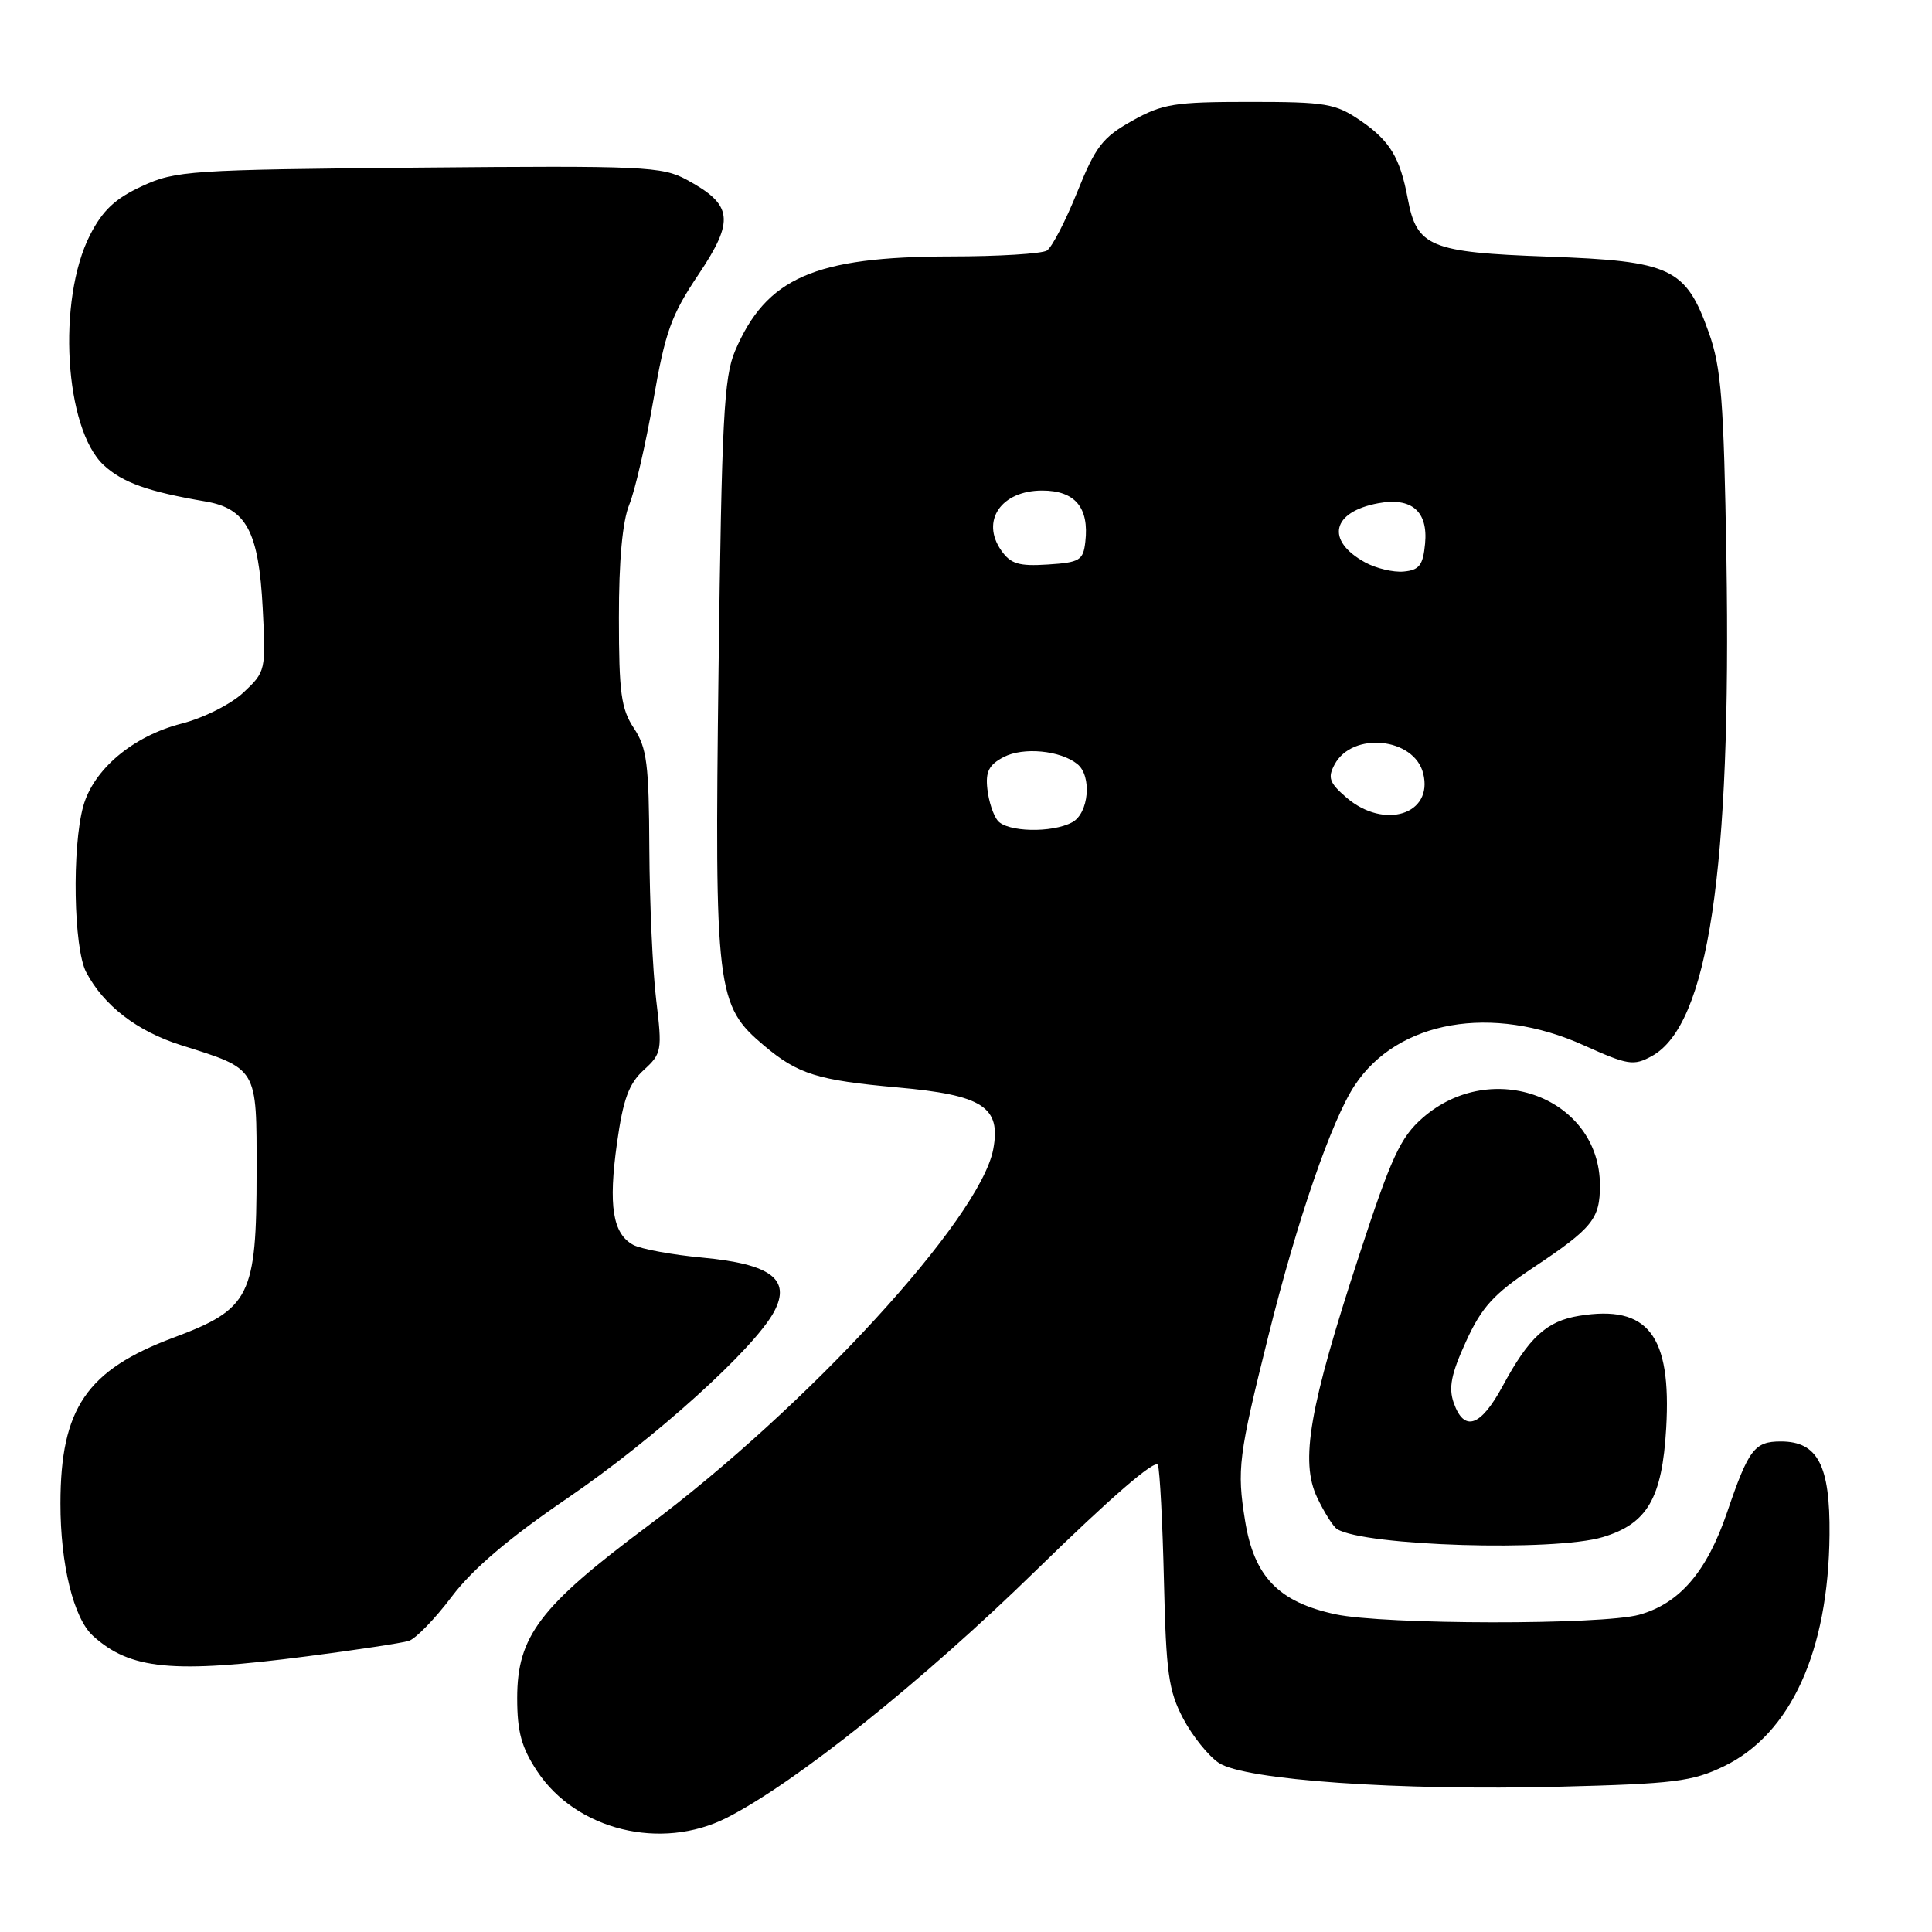<?xml version="1.0" encoding="UTF-8" standalone="no"?>
<!DOCTYPE svg PUBLIC "-//W3C//DTD SVG 1.1//EN" "http://www.w3.org/Graphics/SVG/1.1/DTD/svg11.dtd" >
<svg xmlns="http://www.w3.org/2000/svg" xmlns:xlink="http://www.w3.org/1999/xlink" version="1.1" viewBox="0 0 256 256">
 <g >
 <path fill="currentColor"
d=" M 96.29 240.87 C 105.39 236.25 122.23 222.78 137.23 208.13 C 147.22 198.37 153.14 193.25 153.43 194.13 C 153.69 194.88 154.05 201.80 154.23 209.50 C 154.51 221.68 154.84 224.05 156.79 227.74 C 158.02 230.06 160.15 232.70 161.51 233.60 C 164.98 235.87 185.30 237.29 206.61 236.75 C 221.87 236.36 224.22 236.07 228.45 234.03 C 237.28 229.75 242.28 218.80 242.42 203.36 C 242.51 194.15 240.86 191.00 235.97 191.00 C 232.48 191.00 231.70 192.03 228.85 200.39 C 226.17 208.26 222.55 212.47 217.21 213.96 C 212.26 215.33 183.44 215.29 176.95 213.90 C 169.42 212.28 166.17 208.92 164.98 201.50 C 163.88 194.69 164.10 192.94 168.07 177.00 C 171.87 161.71 176.45 148.43 179.51 143.81 C 185.20 135.20 197.71 133.02 209.87 138.51 C 215.71 141.14 216.45 141.26 218.87 139.94 C 226.36 135.83 229.43 115.32 228.76 74.00 C 228.41 53.02 228.08 48.72 226.43 44.08 C 223.37 35.49 221.48 34.59 205.03 34.00 C 189.51 33.44 187.73 32.70 186.54 26.35 C 185.51 20.86 184.18 18.66 180.27 15.98 C 176.94 13.71 175.72 13.50 165.57 13.50 C 155.60 13.50 154.05 13.75 150.01 16.01 C 146.10 18.20 145.16 19.42 142.73 25.47 C 141.19 29.29 139.39 32.77 138.72 33.20 C 138.05 33.62 132.29 33.98 125.93 33.98 C 107.92 34.01 101.53 36.81 97.40 46.50 C 95.92 49.96 95.63 55.62 95.21 88.76 C 94.68 131.38 94.91 133.22 101.27 138.57 C 105.74 142.33 108.33 143.14 118.94 144.09 C 130.23 145.10 132.66 146.67 131.61 152.28 C 129.89 161.45 106.98 186.42 85.75 202.26 C 71.53 212.87 68.53 216.83 68.53 225.00 C 68.53 229.49 69.10 231.55 71.18 234.70 C 76.35 242.51 87.60 245.27 96.29 240.87 Z  M 40.70 219.47 C 47.19 218.63 53.25 217.71 54.16 217.43 C 55.07 217.15 57.64 214.51 59.86 211.56 C 62.65 207.87 67.43 203.81 75.21 198.50 C 86.75 190.63 100.01 178.66 102.59 173.77 C 104.84 169.51 102.14 167.49 93.06 166.64 C 89.07 166.27 84.96 165.51 83.92 164.96 C 81.18 163.49 80.59 159.77 81.76 151.43 C 82.57 145.66 83.32 143.60 85.29 141.79 C 87.69 139.60 87.76 139.21 86.95 132.50 C 86.48 128.65 86.08 119.65 86.04 112.50 C 85.99 101.26 85.72 99.09 84.00 96.50 C 82.30 93.94 82.01 91.79 82.01 81.87 C 82.00 74.27 82.48 69.08 83.38 66.87 C 84.14 65.02 85.57 58.80 86.57 53.05 C 88.14 43.98 88.93 41.77 92.56 36.36 C 97.37 29.18 97.11 27.13 91.00 23.82 C 87.74 22.05 85.32 21.94 55.50 22.21 C 25.12 22.49 23.26 22.61 18.81 24.67 C 15.27 26.30 13.59 27.88 11.93 31.14 C 7.54 39.75 8.55 56.83 13.75 61.64 C 16.23 63.94 19.61 65.15 27.26 66.45 C 32.65 67.37 34.28 70.41 34.81 80.59 C 35.24 88.84 35.20 89.01 32.26 91.76 C 30.59 93.32 26.95 95.15 24.03 95.89 C 17.62 97.54 12.39 101.94 11.03 106.83 C 9.52 112.28 9.75 125.61 11.41 128.80 C 13.73 133.23 18.16 136.65 24.00 138.49 C 34.25 141.73 34.00 141.30 34.00 155.27 C 34.00 171.76 33.15 173.45 23.00 177.24 C 11.49 181.54 8.02 186.62 8.01 199.20 C 8.00 207.29 9.75 214.42 12.31 216.75 C 17.24 221.24 22.89 221.78 40.70 219.47 Z  M 212.39 203.67 C 218.29 201.89 220.24 198.53 220.78 189.22 C 221.49 176.91 218.36 172.87 209.26 174.35 C 204.93 175.05 202.60 177.19 199.10 183.68 C 196.19 189.05 194.01 189.80 192.63 185.90 C 191.92 183.88 192.29 182.05 194.25 177.76 C 196.34 173.19 197.91 171.47 203.14 167.98 C 211.03 162.72 212.00 161.52 212.00 157.06 C 211.98 145.49 197.69 140.07 188.49 148.14 C 185.56 150.71 184.34 153.35 180.10 166.32 C 173.48 186.53 172.25 193.63 174.53 198.43 C 175.47 200.41 176.66 202.29 177.17 202.61 C 180.82 204.86 205.93 205.62 212.39 203.67 Z  M 132.20 108.74 C 131.62 108.04 131.00 106.16 130.83 104.54 C 130.57 102.25 131.04 101.33 133.00 100.31 C 135.59 98.96 140.50 99.43 142.75 101.24 C 144.72 102.82 144.28 107.78 142.07 108.96 C 139.39 110.40 133.46 110.26 132.20 108.74 Z  M 178.42 105.69 C 176.15 103.73 175.90 103.05 176.84 101.30 C 179.19 96.90 187.39 97.72 188.58 102.48 C 189.95 107.92 183.42 109.98 178.42 105.69 Z  M 180.87 74.51 C 175.61 71.61 176.46 67.82 182.63 66.68 C 187.05 65.86 189.24 67.75 188.83 72.04 C 188.56 74.90 188.06 75.54 186.00 75.73 C 184.62 75.86 182.32 75.31 180.87 74.51 Z  M 132.67 72.94 C 129.92 69.01 132.66 65.00 138.09 65.00 C 142.45 65.00 144.34 67.25 143.81 71.80 C 143.53 74.25 143.07 74.53 138.84 74.80 C 135.00 75.05 133.92 74.72 132.67 72.94 Z "/>
</g>
</svg>